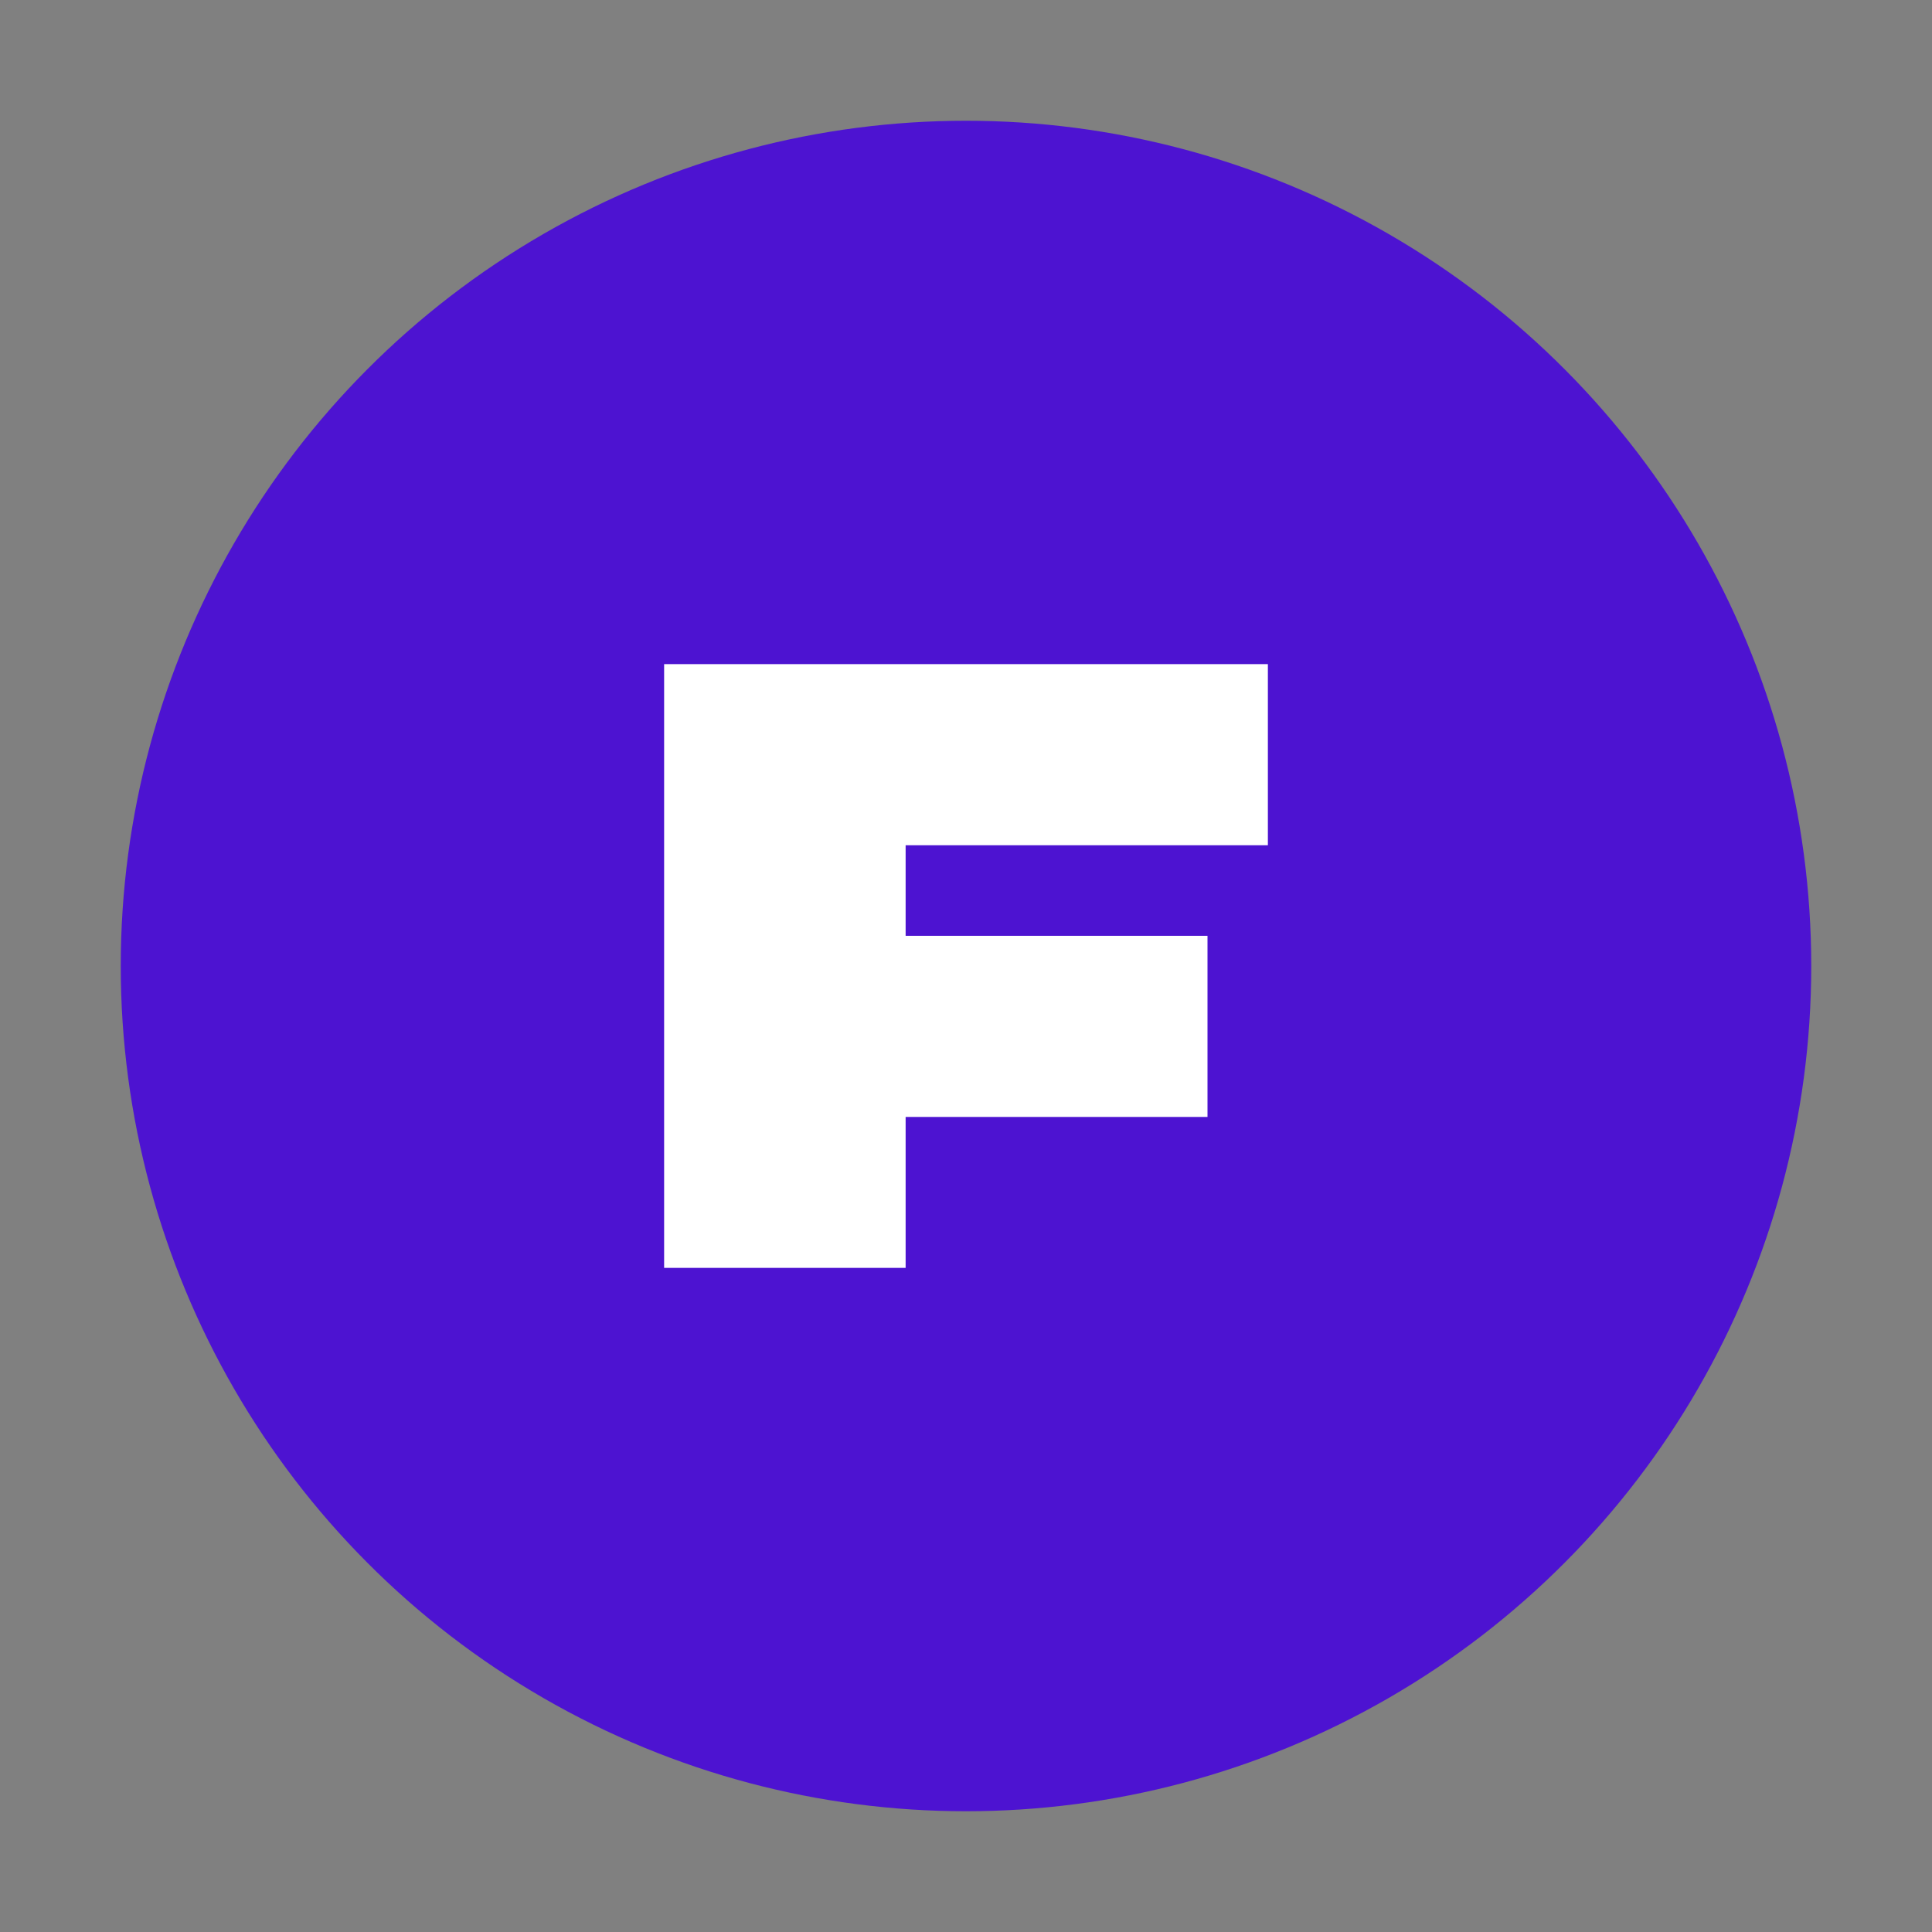 <svg xmlns="http://www.w3.org/2000/svg" viewBox="0 0 32 32" width="32" height="32">
  <rect x="0" y="0" width="32" height="32" fill="#808080" stroke="none"/>
  <circle cx="16" cy="16" r="14" fill="#4d13d1"/>
  <path d="M11 11 H21 V14 H15 V15.5 H20 V18.5 H15 V21 H11 Z" fill="#ffffff"/>
</svg>
